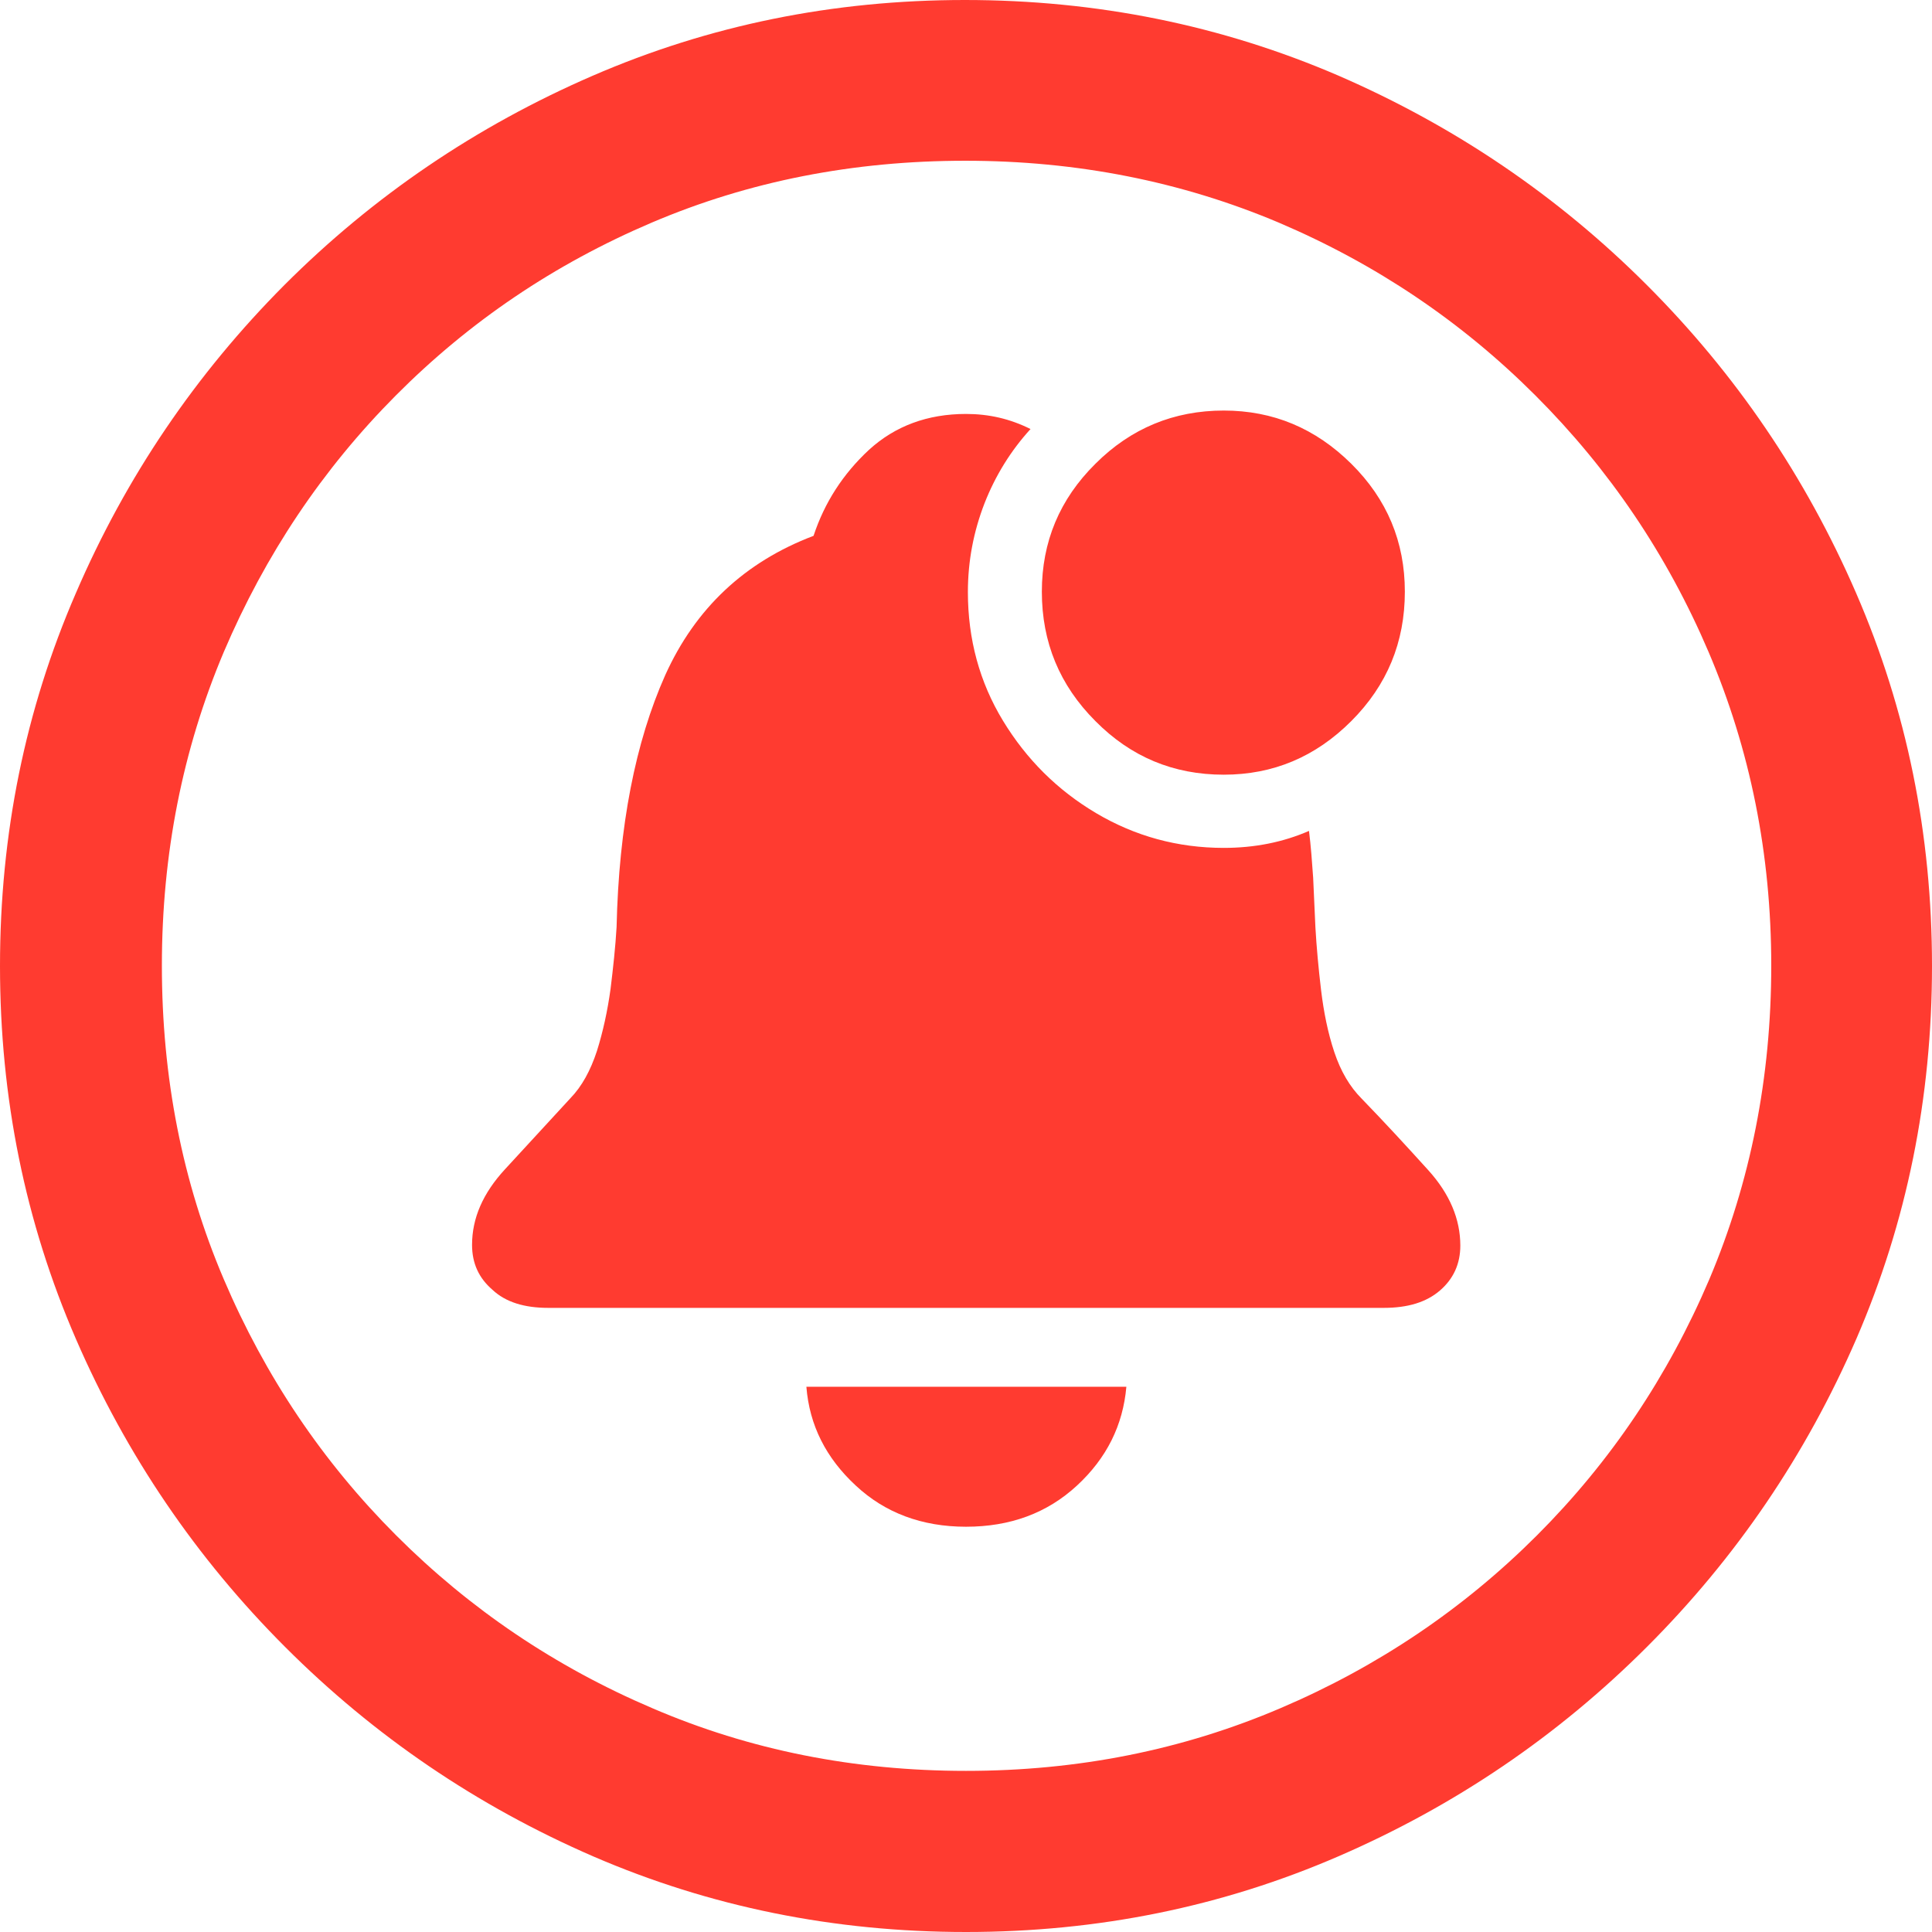 <?xml version="1.0" ?><!-- Generator: Adobe Illustrator 25.0.0, SVG Export Plug-In . SVG Version: 6.00 Build 0)  --><svg xmlns="http://www.w3.org/2000/svg" xmlns:xlink="http://www.w3.org/1999/xlink" version="1.1" id="Layer_1" x="0px" y="0px" viewBox="0 0 512 512" style="enable-background:new 0 0 512 512;" xml:space="preserve">
<path d="M256,512c35,0,67.9-6.7,98.8-20.1c30.9-13.4,58.1-31.9,81.7-55.5c23.6-23.6,42.1-50.8,55.5-81.7  C505.3,323.9,512,291,512,256s-6.7-67.9-20.1-98.8c-13.4-30.9-31.9-58.1-55.5-81.7c-23.6-23.6-50.9-42.1-81.8-55.5  C323.7,6.7,290.7,0,255.7,0S187.9,6.7,157,20.1C126.1,33.5,98.9,52,75.4,75.5c-23.5,23.6-42,50.8-55.3,81.7C6.7,188.1,0,221,0,256  s6.7,67.9,20.1,98.8c13.4,30.9,31.9,58.1,55.5,81.7c23.6,23.6,50.8,42.1,81.7,55.5C188.1,505.3,221,512,256,512z M256,469.3  c-29.6,0-57.3-5.5-83.1-16.6c-25.8-11-48.4-26.3-67.9-45.8c-19.5-19.5-34.7-42.1-45.7-67.9c-11-25.8-16.4-53.5-16.4-83.1  c0-29.6,5.5-57.3,16.4-83.1c11-25.8,26.1-48.4,45.6-68s42-34.8,67.8-45.8c25.8-11,53.5-16.4,83.1-16.4c29.6,0,57.3,5.5,83.1,16.4  c25.8,11,48.4,26.2,68,45.8c19.6,19.6,34.9,42.2,45.9,68c11,25.8,16.6,53.5,16.6,83.1c0,29.6-5.5,57.3-16.4,83.1  c-11,25.8-26.2,48.4-45.7,67.9c-19.5,19.5-42.2,34.8-68,45.8C313.3,463.8,285.6,469.3,256,469.3z" class="multicolor-0:systemRedColor hierarchical-0:secondary SFSymbolsPreviewFF3B30" style="fill: #FF3B30;"/>
<path d="M145.3,346.6h221.4c6.4,0,11.3-1.5,14.9-4.6c3.6-3.1,5.4-7.1,5.4-11.9c0-7-2.8-13.7-8.5-20c-5.7-6.3-11.5-12.6-17.6-18.9  c-3.2-3.2-5.6-7.3-7.3-12.4c-1.7-5.1-2.8-10.6-3.5-16.4c-0.7-5.9-1.2-11.4-1.5-16.6c-0.2-4.5-0.4-8.9-0.6-13.2  c-0.3-4.3-0.6-8.4-1.1-12.4c-6.9,3-14.4,4.5-22.6,4.5c-12.2,0-23.5-3.1-33.8-9.2c-10.3-6.1-18.5-14.3-24.7-24.5  c-6.2-10.2-9.3-21.6-9.3-34.1c0-8.2,1.5-16,4.4-23.5c2.9-7.4,7-14,12.2-19.7c-5.4-2.7-11-4-17.1-4c-10.2,0-18.8,3.2-25.7,9.5  c-6.9,6.4-11.8,14-14.7,22.8c-18.2,6.9-31.3,19.2-39.3,36.9c-7.9,17.7-12.3,40-12.9,66.8c-0.3,5.2-0.9,10.7-1.6,16.4  c-0.8,5.8-2,11.3-3.6,16.4c-1.7,5.2-4,9.4-7,12.5c-5.9,6.4-11.7,12.7-17.4,18.9c-5.8,6.3-8.7,12.9-8.7,20c0,4.9,1.8,8.8,5.4,11.9  C134,345.1,139,346.6,145.3,346.6z M324.3,205.3c13.1,0,24.3-4.7,33.8-14.2c9.5-9.5,14.2-20.9,14.2-34.3c0-13.2-4.7-24.5-14.2-33.9  c-9.5-9.4-20.7-14.1-33.8-14.1c-13.2,0-24.6,4.7-34,14.1c-9.5,9.4-14.2,20.7-14.2,33.9c0,13.4,4.7,24.8,14.2,34.3  C299.7,200.6,311,205.3,324.3,205.3z M256,404.6c11.7,0,21.5-3.6,29.4-10.9c7.9-7.3,12.2-16,13.1-26.2h-84.8  c0.8,10.2,5.2,18.9,13.1,26.2C234.5,400.9,244.3,404.6,256,404.6z" class="multicolor-0:systemRedColor hierarchical-1:primary SFSymbolsPreviewFF3B30" style="fill: #FF3B30;"/>
</svg>